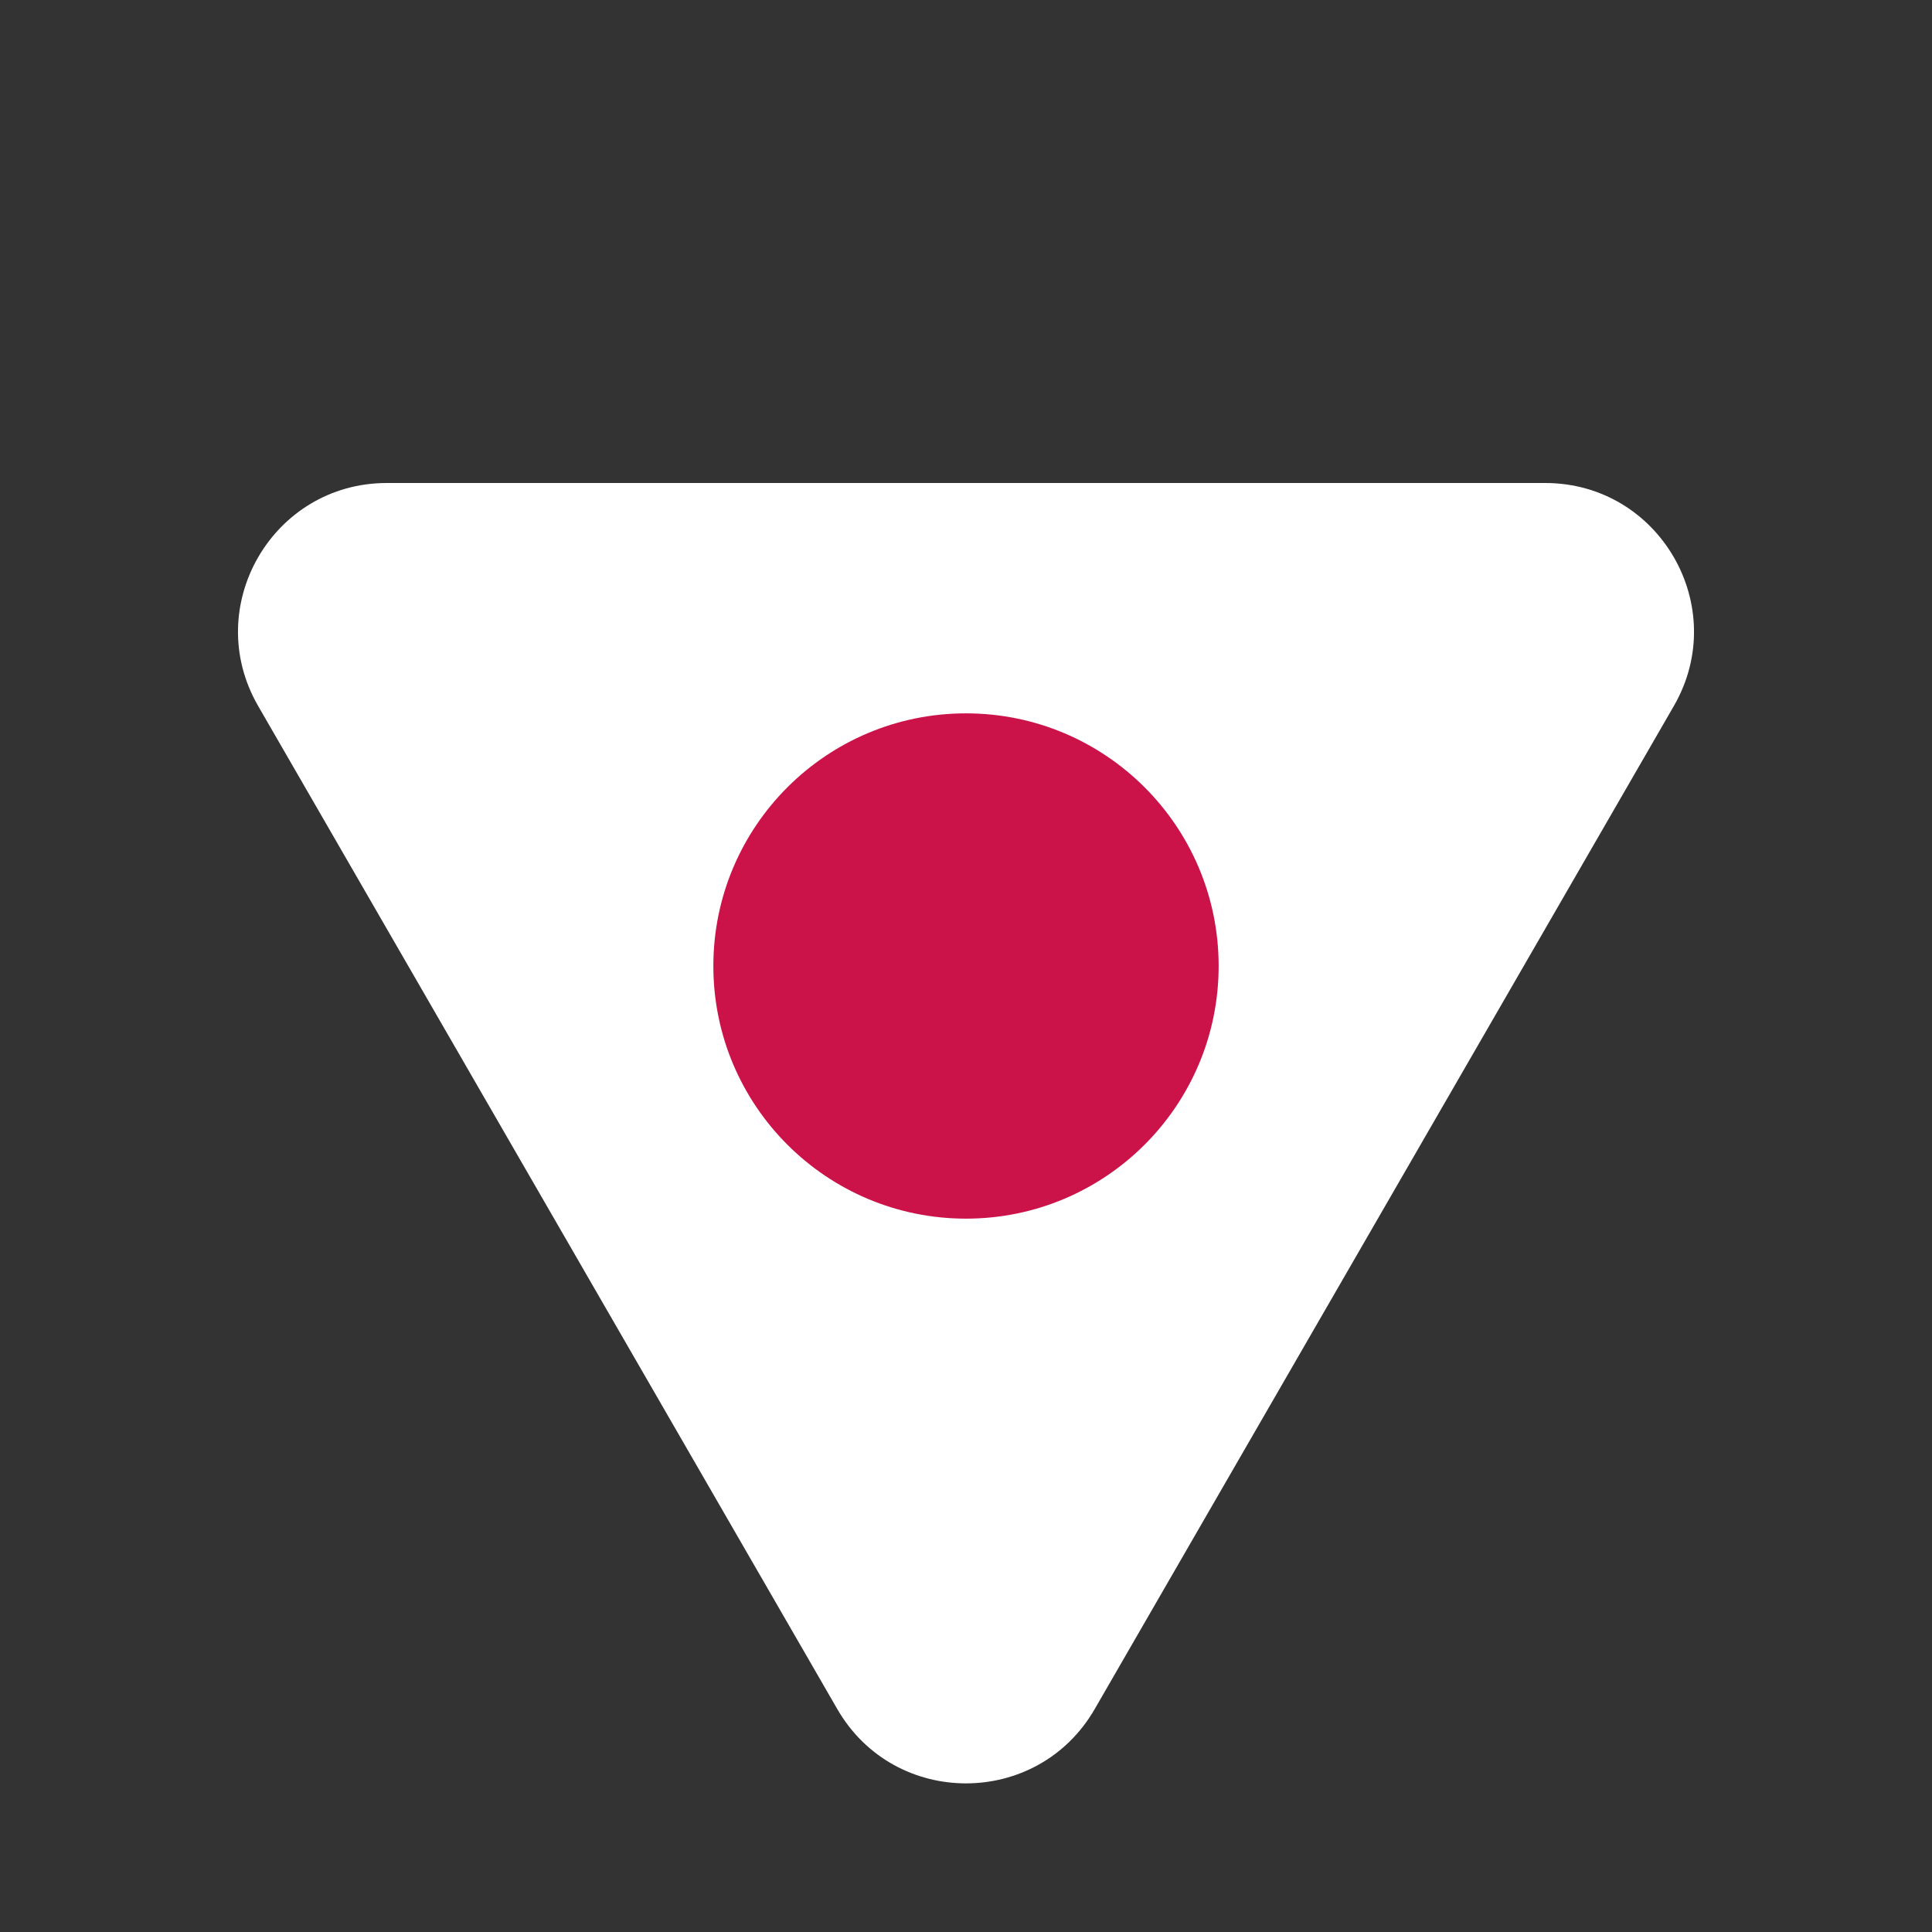<svg width="65" height="65" viewBox="0 0 65 65" fill="none" xmlns="http://www.w3.org/2000/svg">
<rect x="0" y="0" width="65" height="65" fill="#333333" stroke="none"/>
<path d="M36.83 57.5C34.906 60.833 30.094 60.833 28.17 57.5L8.684 23.75C6.76 20.417 9.165 16.25 13.014 16.25L51.986 16.25C55.835 16.25 58.24 20.417 56.316 23.75L36.83 57.5Z" fill="white"/>
<ellipse cx="32.5" cy="32.5" rx="8.5" ry="8.5" transform="rotate(180 32.5 32.5)" fill="#CB134A"/>
</svg>
